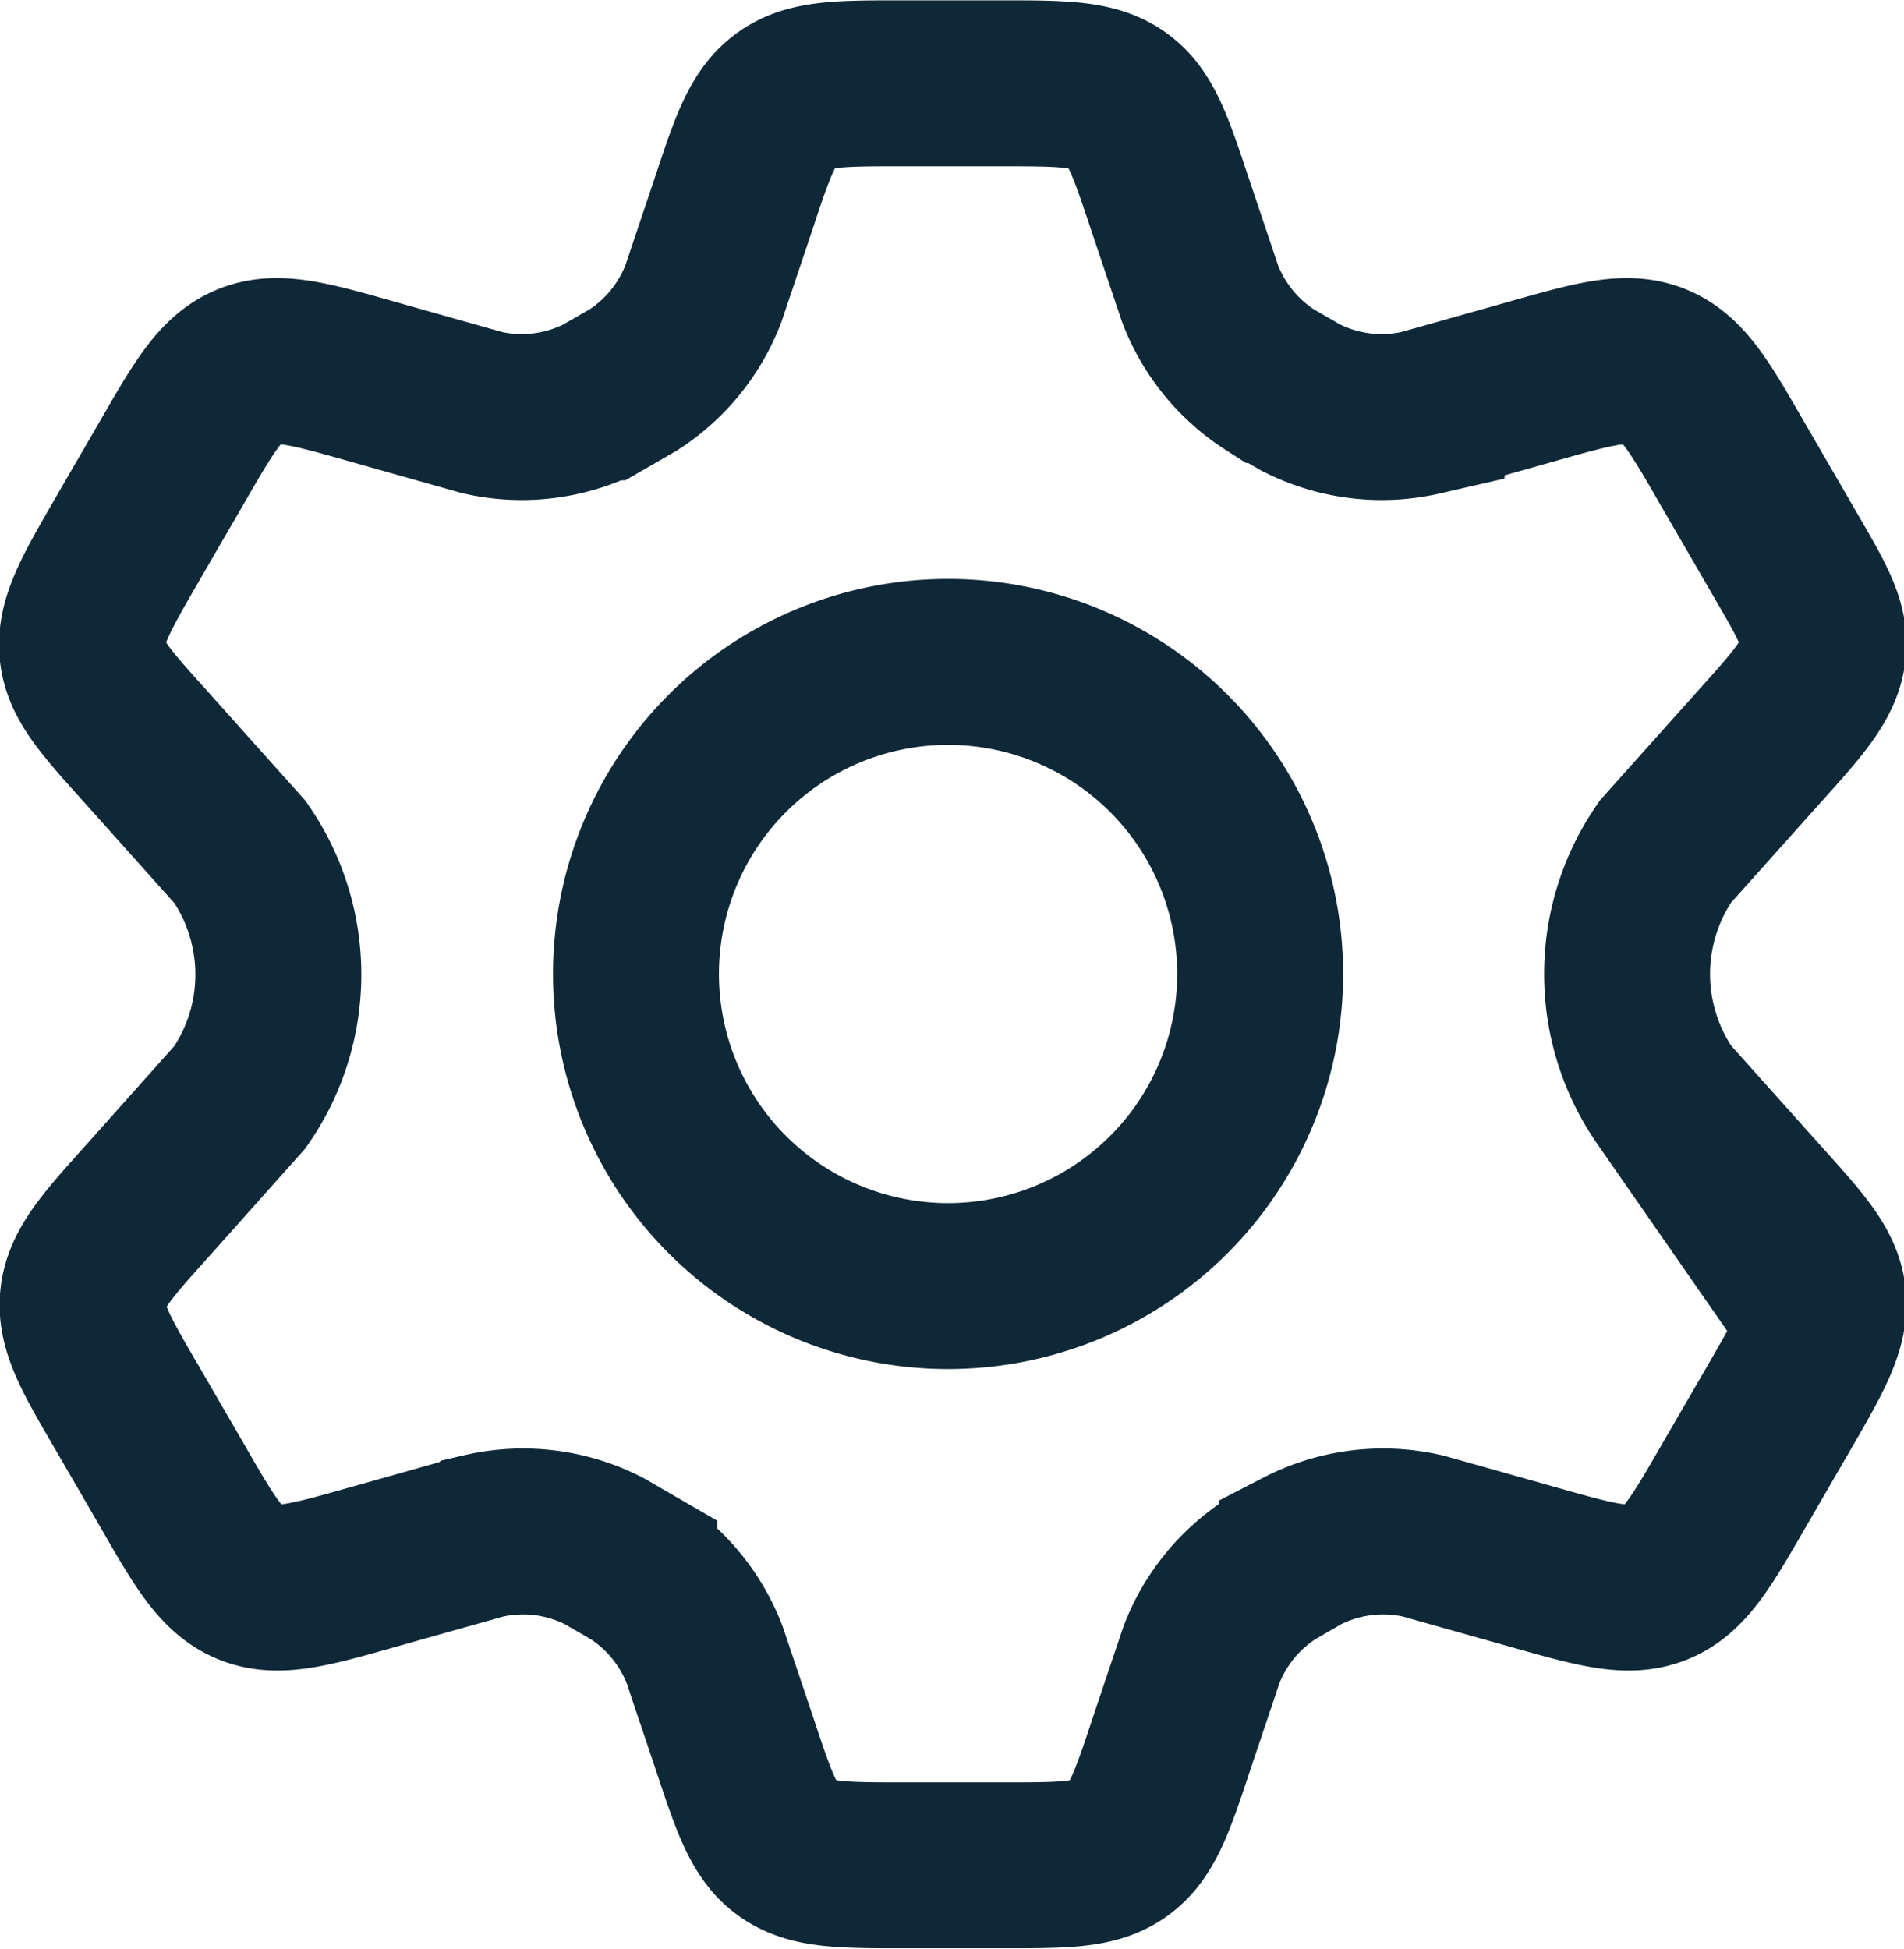 <svg xmlns="http://www.w3.org/2000/svg" width="17.211" height="17.62" viewBox="0 0 17.211 17.62">
  <g id="Component_514_2" data-name="Component 514 – 2" transform="translate(0.747 0.75)">
    <path id="Path_36482" data-name="Path 36482" d="M17.63,6.145l-.4-.69c-.3-.522-.451-.783-.707-.887s-.545-.022-1.124.142l-.983.277a1.606,1.606,0,0,1-1.095-.137l-.272-.157a1.611,1.611,0,0,1-.635-.78l-.269-.8c-.177-.532-.265-.8-.476-.95s-.49-.152-1.05-.152h-.9c-.56,0-.839,0-1.05.152s-.3.418-.476.95l-.269.8a1.611,1.611,0,0,1-.635.78l-.272.157a1.606,1.606,0,0,1-1.095.137L4.941,4.71c-.579-.164-.868-.246-1.124-.142s-.406.365-.707.887l-.4.69c-.282.489-.423.734-.4.995s.216.47.594.89l.831.929a1.942,1.942,0,0,1,0,2.216L2.91,12.1c-.378.42-.566.63-.594.89s.114.505.4.995l.4.69c.3.522.451.783.707.887s.545.022,1.124-.142l.983-.277a1.606,1.606,0,0,1,1.1.137l.271.157a1.611,1.611,0,0,1,.635.78l.269.8c.177.532.265.8.476.95s.491.152,1.05.152h.9c.56,0,.84,0,1.05-.152s.3-.418.476-.95l.269-.8a1.611,1.611,0,0,1,.635-.78l.271-.157a1.606,1.606,0,0,1,1.1-.137l.983.277c.579.164.868.246,1.124.142s.406-.365.707-.887l.4-.69c.282-.489.423-.734.4-.995s-.216-.47-.594-.89l-.831-.929a1.942,1.942,0,0,1,0-2.216l.831-.929c.378-.42.566-.63.594-.89S17.912,6.635,17.63,6.145Z" transform="translate(-2.313 -2.008)" fill="none" stroke="#0f2837" stroke-linecap="round" stroke-width="1.5"/>
    <path id="Path_36483" data-name="Path 36483" d="M14.161,11.321A2.821,2.821,0,1,1,11.34,8.5,2.821,2.821,0,0,1,14.161,11.321Z" transform="translate(-3.517 -3.267)" fill="none" stroke="#0f2837" stroke-width="1.5"/>
  </g>
</svg>
